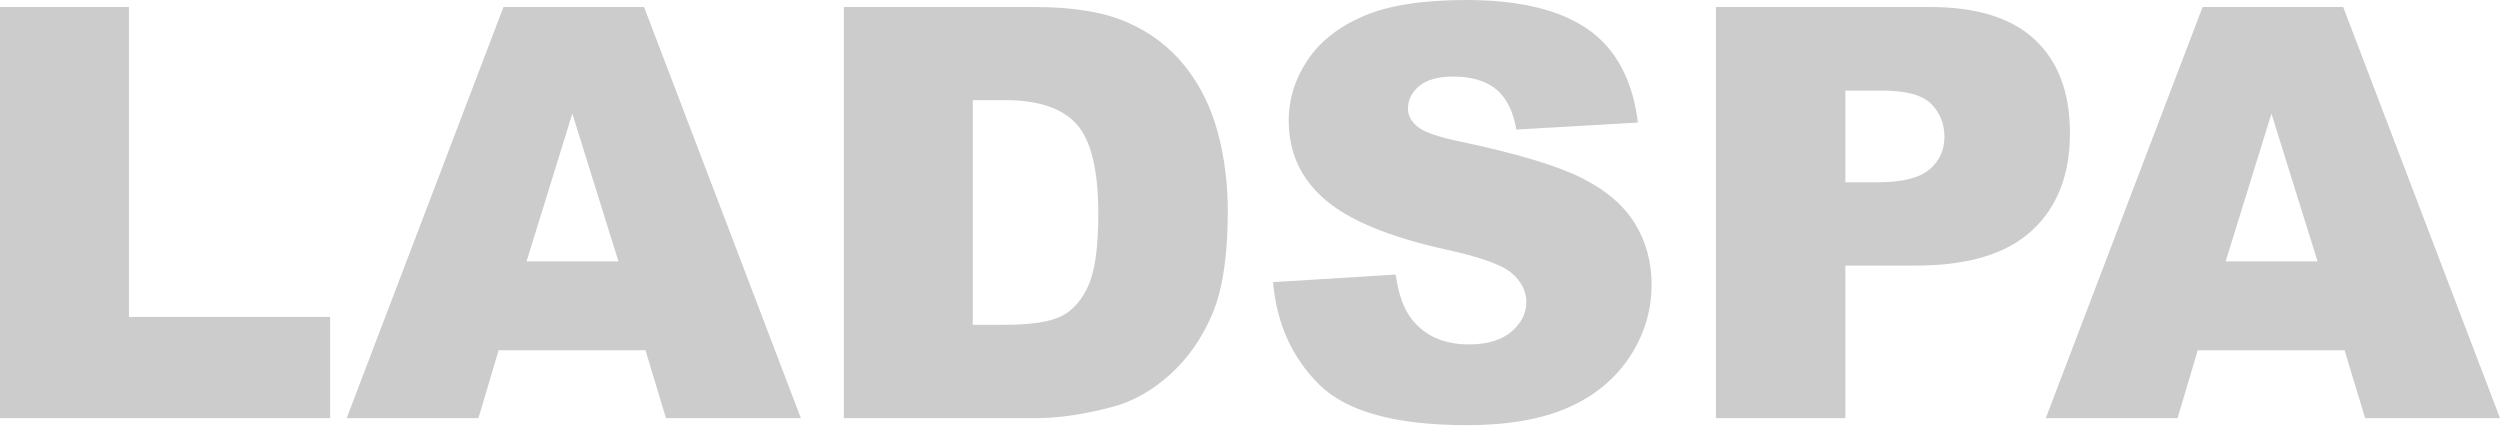 <svg width="110" height="19" viewBox="0 0 110 19" fill="none" xmlns="http://www.w3.org/2000/svg">
<path fill-rule="evenodd" clip-rule="evenodd" d="M0 0.309H5.673V13.944H14.526V18.399H0V0.309ZM28.401 15.413H21.939L21.051 18.399H15.253L22.153 0.309H28.339L35.239 18.399H29.303L28.401 15.413ZM27.212 11.501L25.183 4.998L23.167 11.501H27.212ZM37.13 0.309H45.558C47.219 0.309 48.561 0.531 49.584 0.975C50.606 1.419 51.452 2.057 52.12 2.888C52.788 3.719 53.272 4.685 53.572 5.788C53.873 6.89 54.023 8.058 54.023 9.292C54.023 11.225 53.8 12.724 53.353 13.79C52.906 14.855 52.286 15.748 51.494 16.468C50.7 17.188 49.849 17.667 48.938 17.905C47.695 18.235 46.568 18.399 45.558 18.399H37.13V0.309V0.309ZM42.803 4.405V14.29H44.193C45.378 14.29 46.222 14.16 46.722 13.901C47.223 13.642 47.615 13.189 47.899 12.543C48.183 11.898 48.325 10.851 48.325 9.403C48.325 7.486 48.008 6.174 47.373 5.467C46.739 4.759 45.687 4.405 44.218 4.405H42.803H42.803ZM56.014 12.414L61.411 12.081C61.529 12.945 61.766 13.603 62.125 14.055C62.71 14.787 63.545 15.154 64.63 15.154C65.44 15.154 66.064 14.966 66.502 14.592C66.941 14.218 67.159 13.784 67.159 13.29C67.159 12.821 66.951 12.401 66.533 12.031C66.116 11.661 65.148 11.312 63.628 10.982C61.14 10.431 59.366 9.699 58.306 8.786C57.237 7.873 56.703 6.709 56.703 5.294C56.703 4.364 56.976 3.486 57.523 2.659C58.07 1.833 58.893 1.183 59.99 0.71C61.088 0.237 62.593 0 64.505 0C66.851 0 68.639 0.43 69.871 1.29C71.102 2.149 71.835 3.517 72.069 5.393L66.721 5.701C66.579 4.887 66.281 4.294 65.826 3.924C65.371 3.554 64.743 3.369 63.941 3.369C63.282 3.369 62.785 3.507 62.451 3.782C62.117 4.058 61.95 4.393 61.95 4.788C61.95 5.076 62.087 5.335 62.363 5.565C62.631 5.804 63.265 6.026 64.267 6.232C66.746 6.758 68.522 7.291 69.595 7.83C70.668 8.369 71.448 9.037 71.937 9.835C72.425 10.633 72.67 11.526 72.67 12.513C72.67 13.672 72.344 14.742 71.693 15.721C71.042 16.7 70.131 17.442 68.963 17.948C67.794 18.454 66.32 18.707 64.542 18.707C61.42 18.707 59.258 18.115 58.055 16.93C56.853 15.746 56.173 14.241 56.014 12.414ZM75.5 0.309H84.929C86.983 0.309 88.521 0.79 89.544 1.753C90.567 2.715 91.078 4.085 91.078 5.862C91.078 7.688 90.521 9.115 89.407 10.143C88.292 11.172 86.591 11.686 84.303 11.686H81.197V18.399H75.5V0.309ZM81.197 8.021H82.588C83.681 8.021 84.45 7.834 84.891 7.46C85.334 7.085 85.555 6.606 85.555 6.022C85.555 5.454 85.363 4.973 84.979 4.578C84.596 4.183 83.873 3.986 82.813 3.986H81.197V8.021ZM103.162 15.413H96.701L95.812 18.399H90.014L96.914 0.309H103.1L110 18.399H104.065L103.162 15.413ZM101.973 11.501L99.944 4.998L97.928 11.501H101.973Z" fill="#CCCCCC"/>
</svg>
